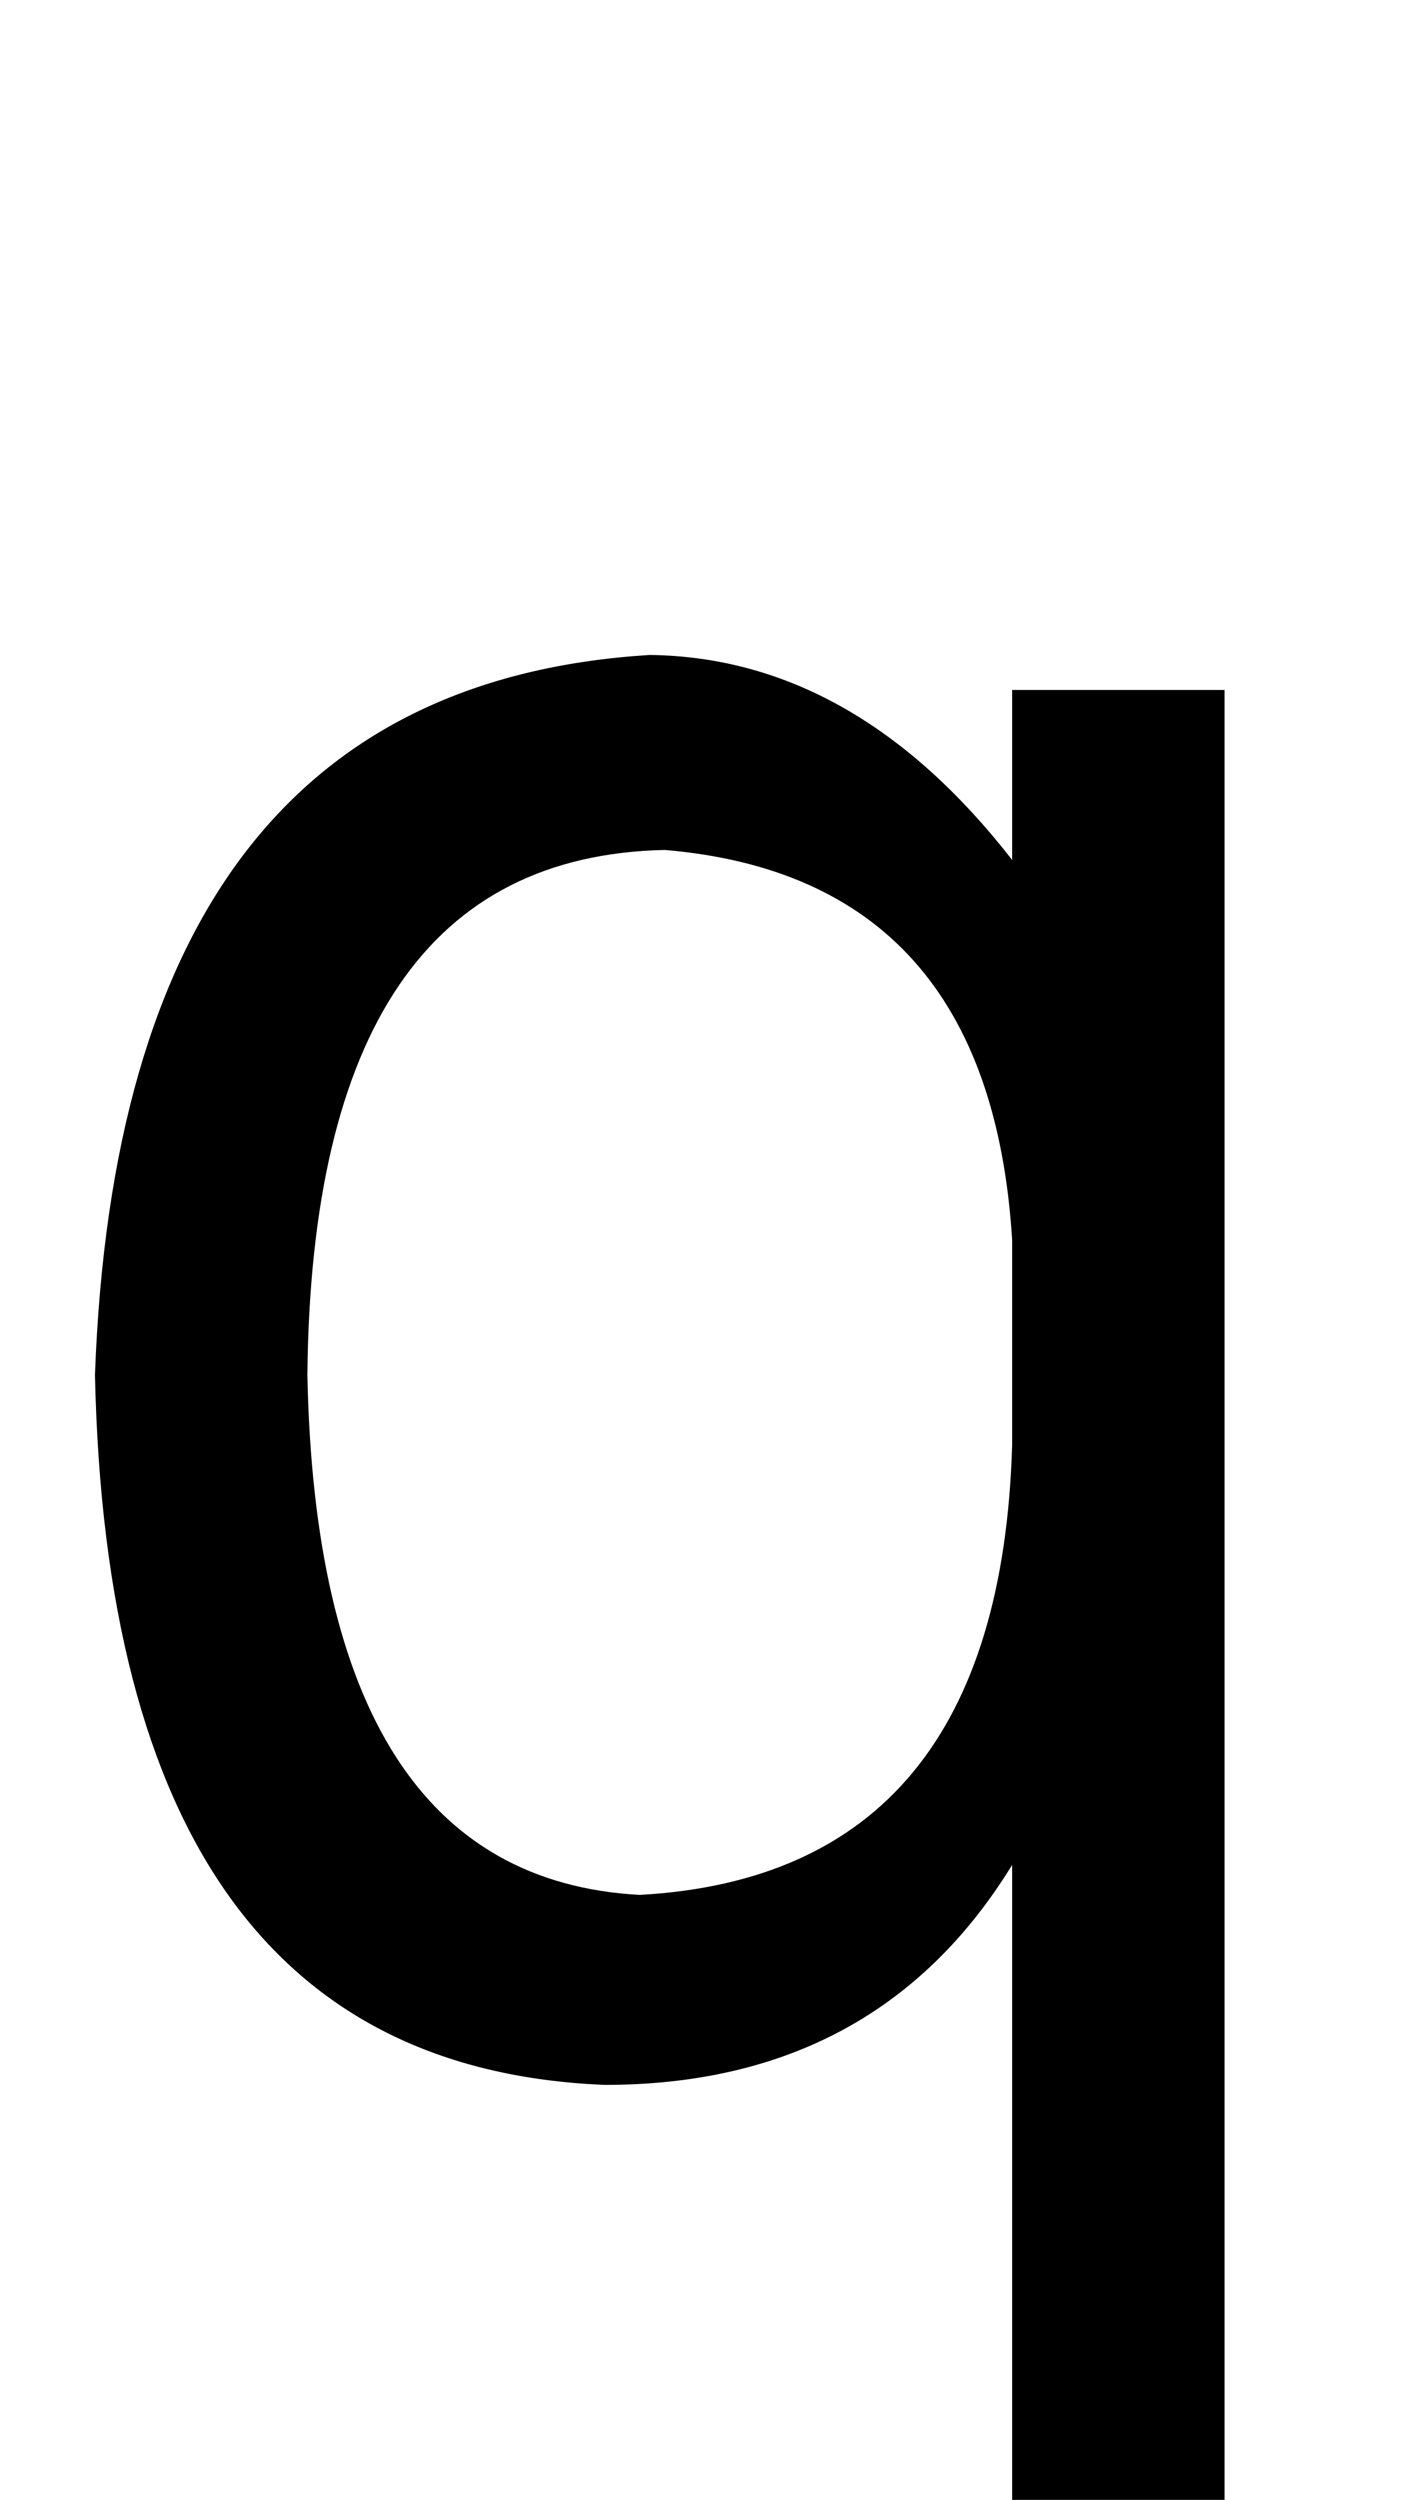 <?xml version="1.0" standalone="no"?>
<!DOCTYPE svg PUBLIC "-//W3C//DTD SVG 1.1//EN" "http://www.w3.org/Graphics/SVG/1.1/DTD/svg11.dtd" >
<svg xmlns="http://www.w3.org/2000/svg" xmlns:xlink="http://www.w3.org/1999/xlink" version="1.1" viewBox="-10 0 565 1000">
   <path fill="currentColor"
d="M395 578v-82q-9 -145 -139 -156q-141 3 -143 210q4 201 133 208q144 -8 149 -180zM480 1004h-85v-258q-54 88 -163 88q-198 -8 -204 -284q10 -275 222 -288q82 1 145 82v-68h85v728z" />
</svg>
